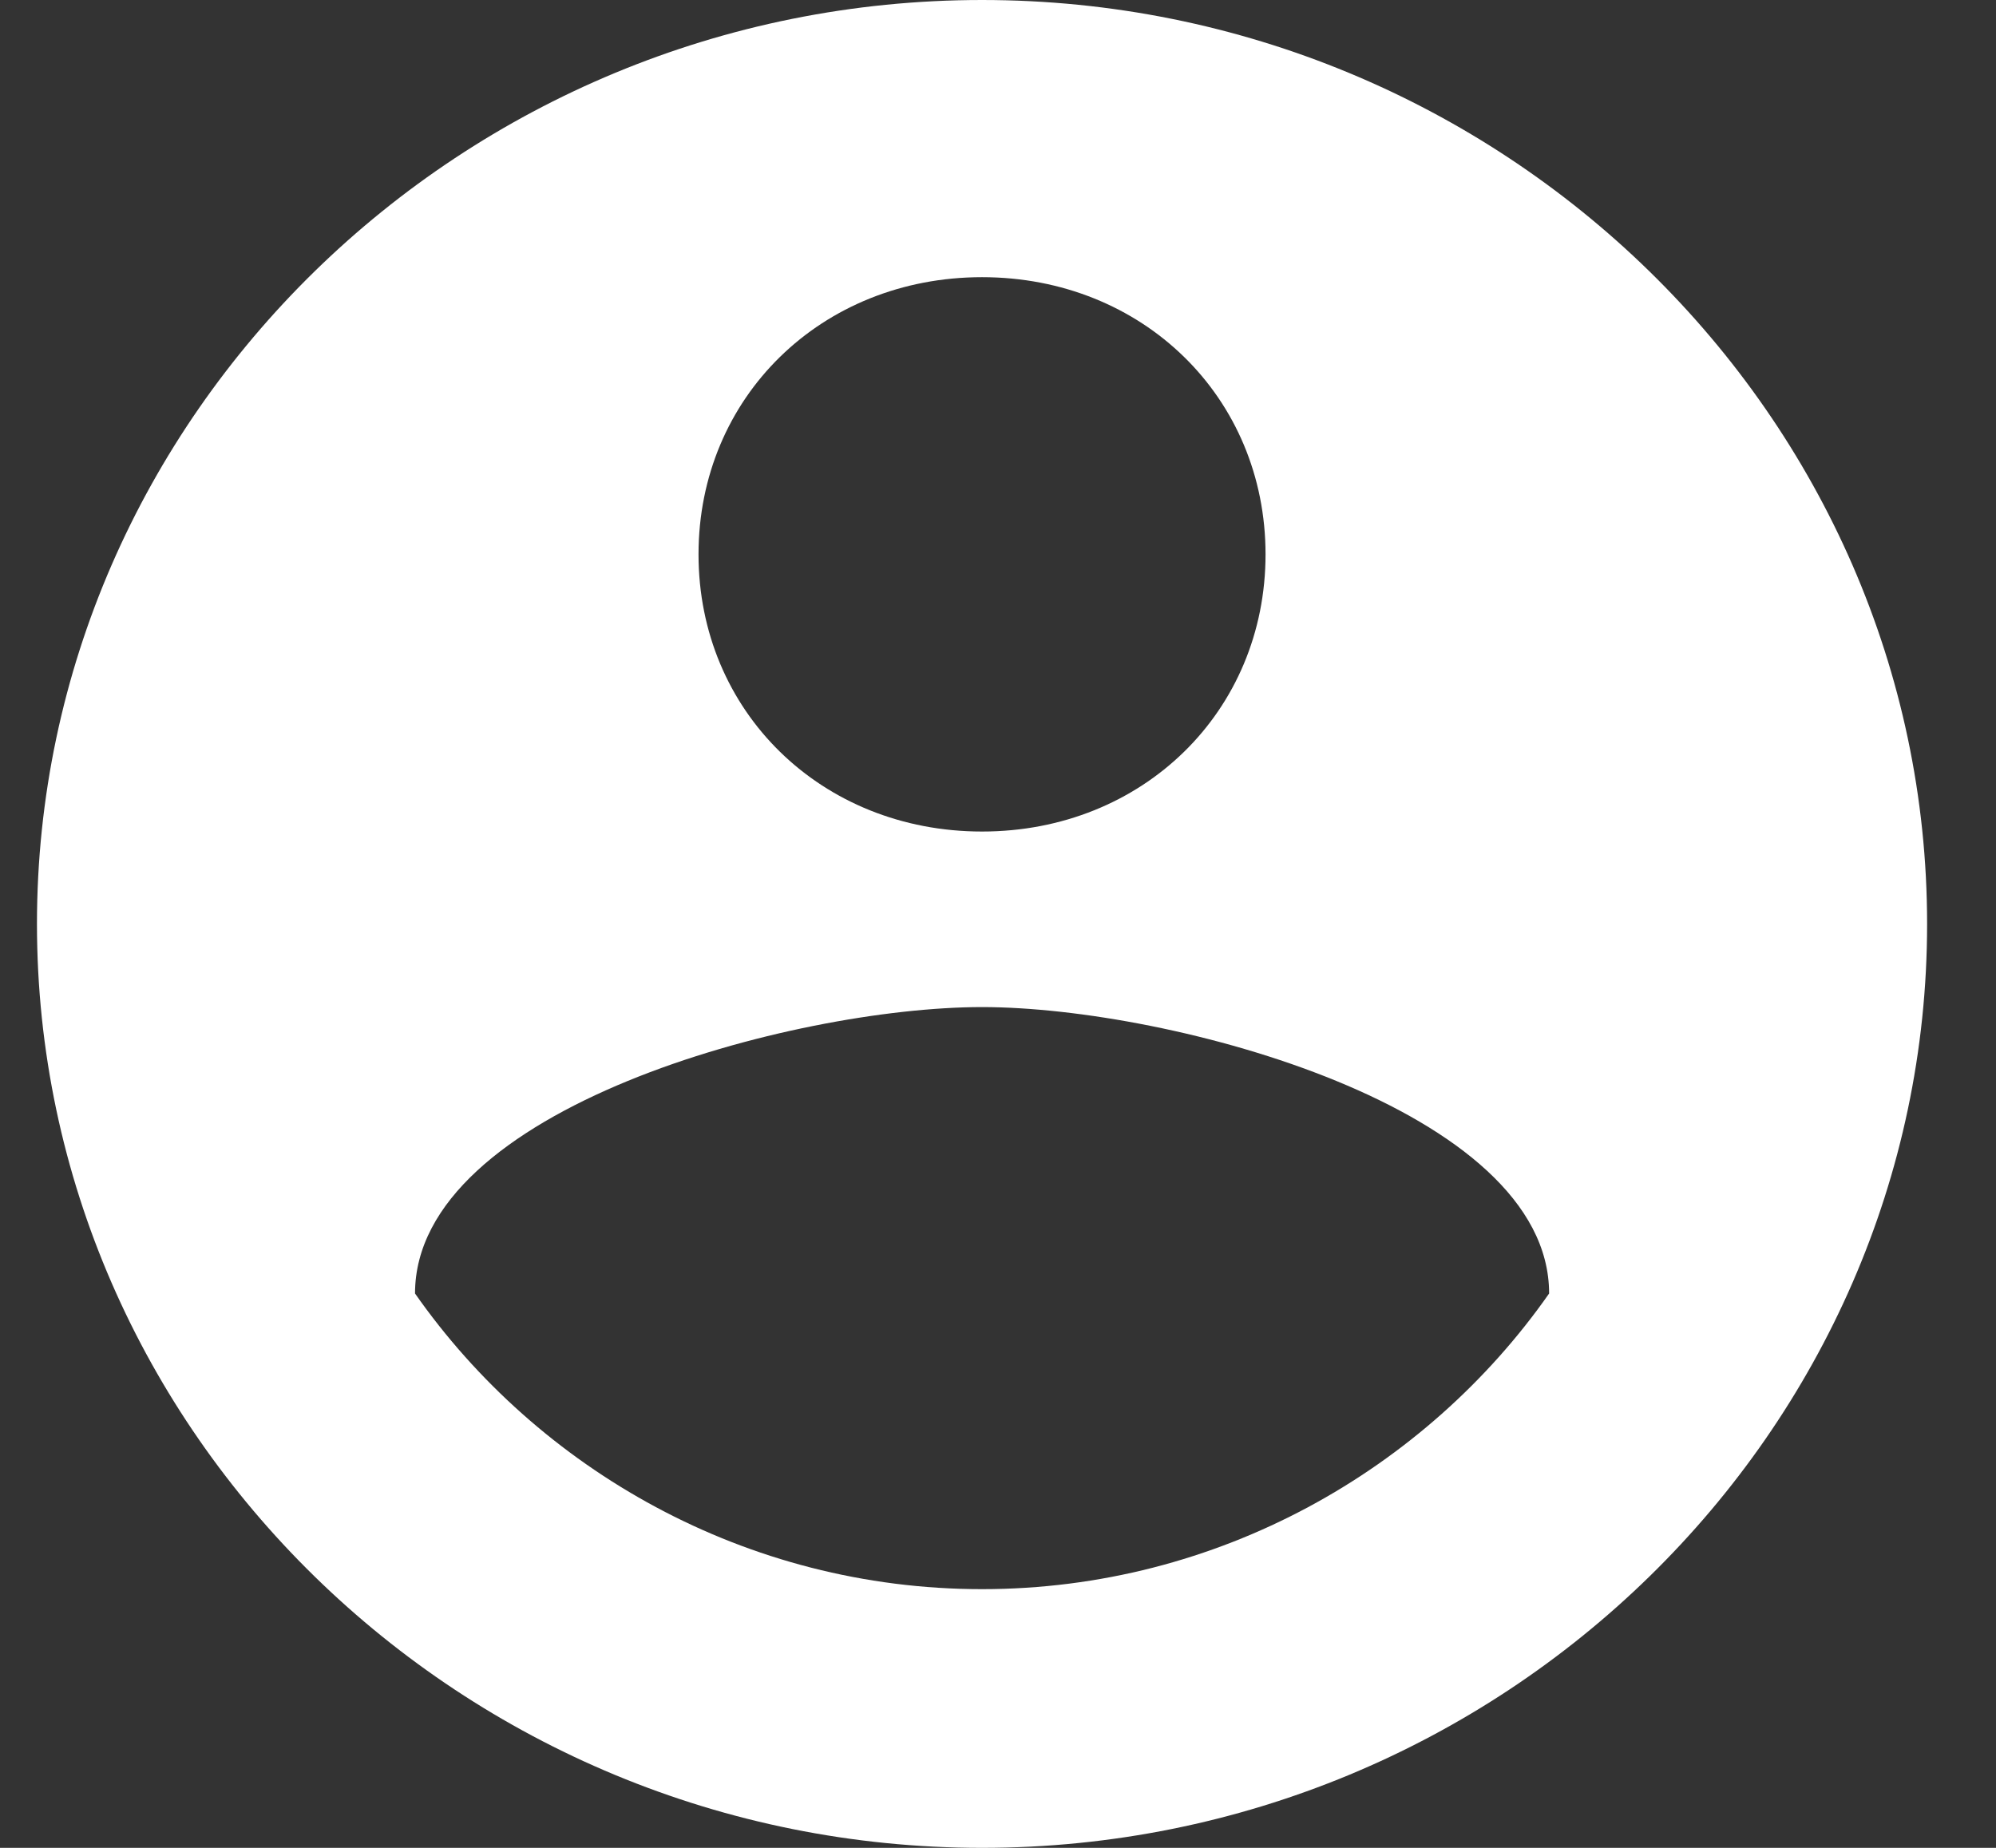 <svg width="27" height="25" viewBox="0 0 27 25" fill="none" xmlns="http://www.w3.org/2000/svg">
<rect x="0" y="0" width="27" height="25" fill="#333333" stroke="none"/>
<g id="round_account_button_with_user_inside_rl0ul8eu9a9b" clip-path="url(#clip0_268_66)">
<g id="Group">
<g id="account-circle">
<path id="Vector" d="M13.284 0C6.253 0 0.5 5.625 0.5 12.5C0.5 19.375 6.253 25 13.284 25C20.315 25 26.068 19.375 26.068 12.5C26.068 5.625 20.315 0 13.284 0ZM13.284 3.75C15.457 3.75 17.119 5.375 17.119 7.5C17.119 9.625 15.457 11.25 13.284 11.25C11.111 11.25 9.449 9.625 9.449 7.5C9.449 5.375 11.111 3.75 13.284 3.75ZM13.284 21.5C10.088 21.5 7.276 19.875 5.614 17.5C5.614 15 10.727 13.625 13.284 13.625C15.841 13.625 20.955 15 20.955 17.5C19.293 19.875 16.48 21.5 13.284 21.5Z" fill="white"/>
</g>
</g>
</g>
<defs>
<clipPath id="clip0_268_66">
<rect width="25.568" height="25" fill="white" transform="translate(0.5)"/>
</clipPath>
</defs>
</svg>
